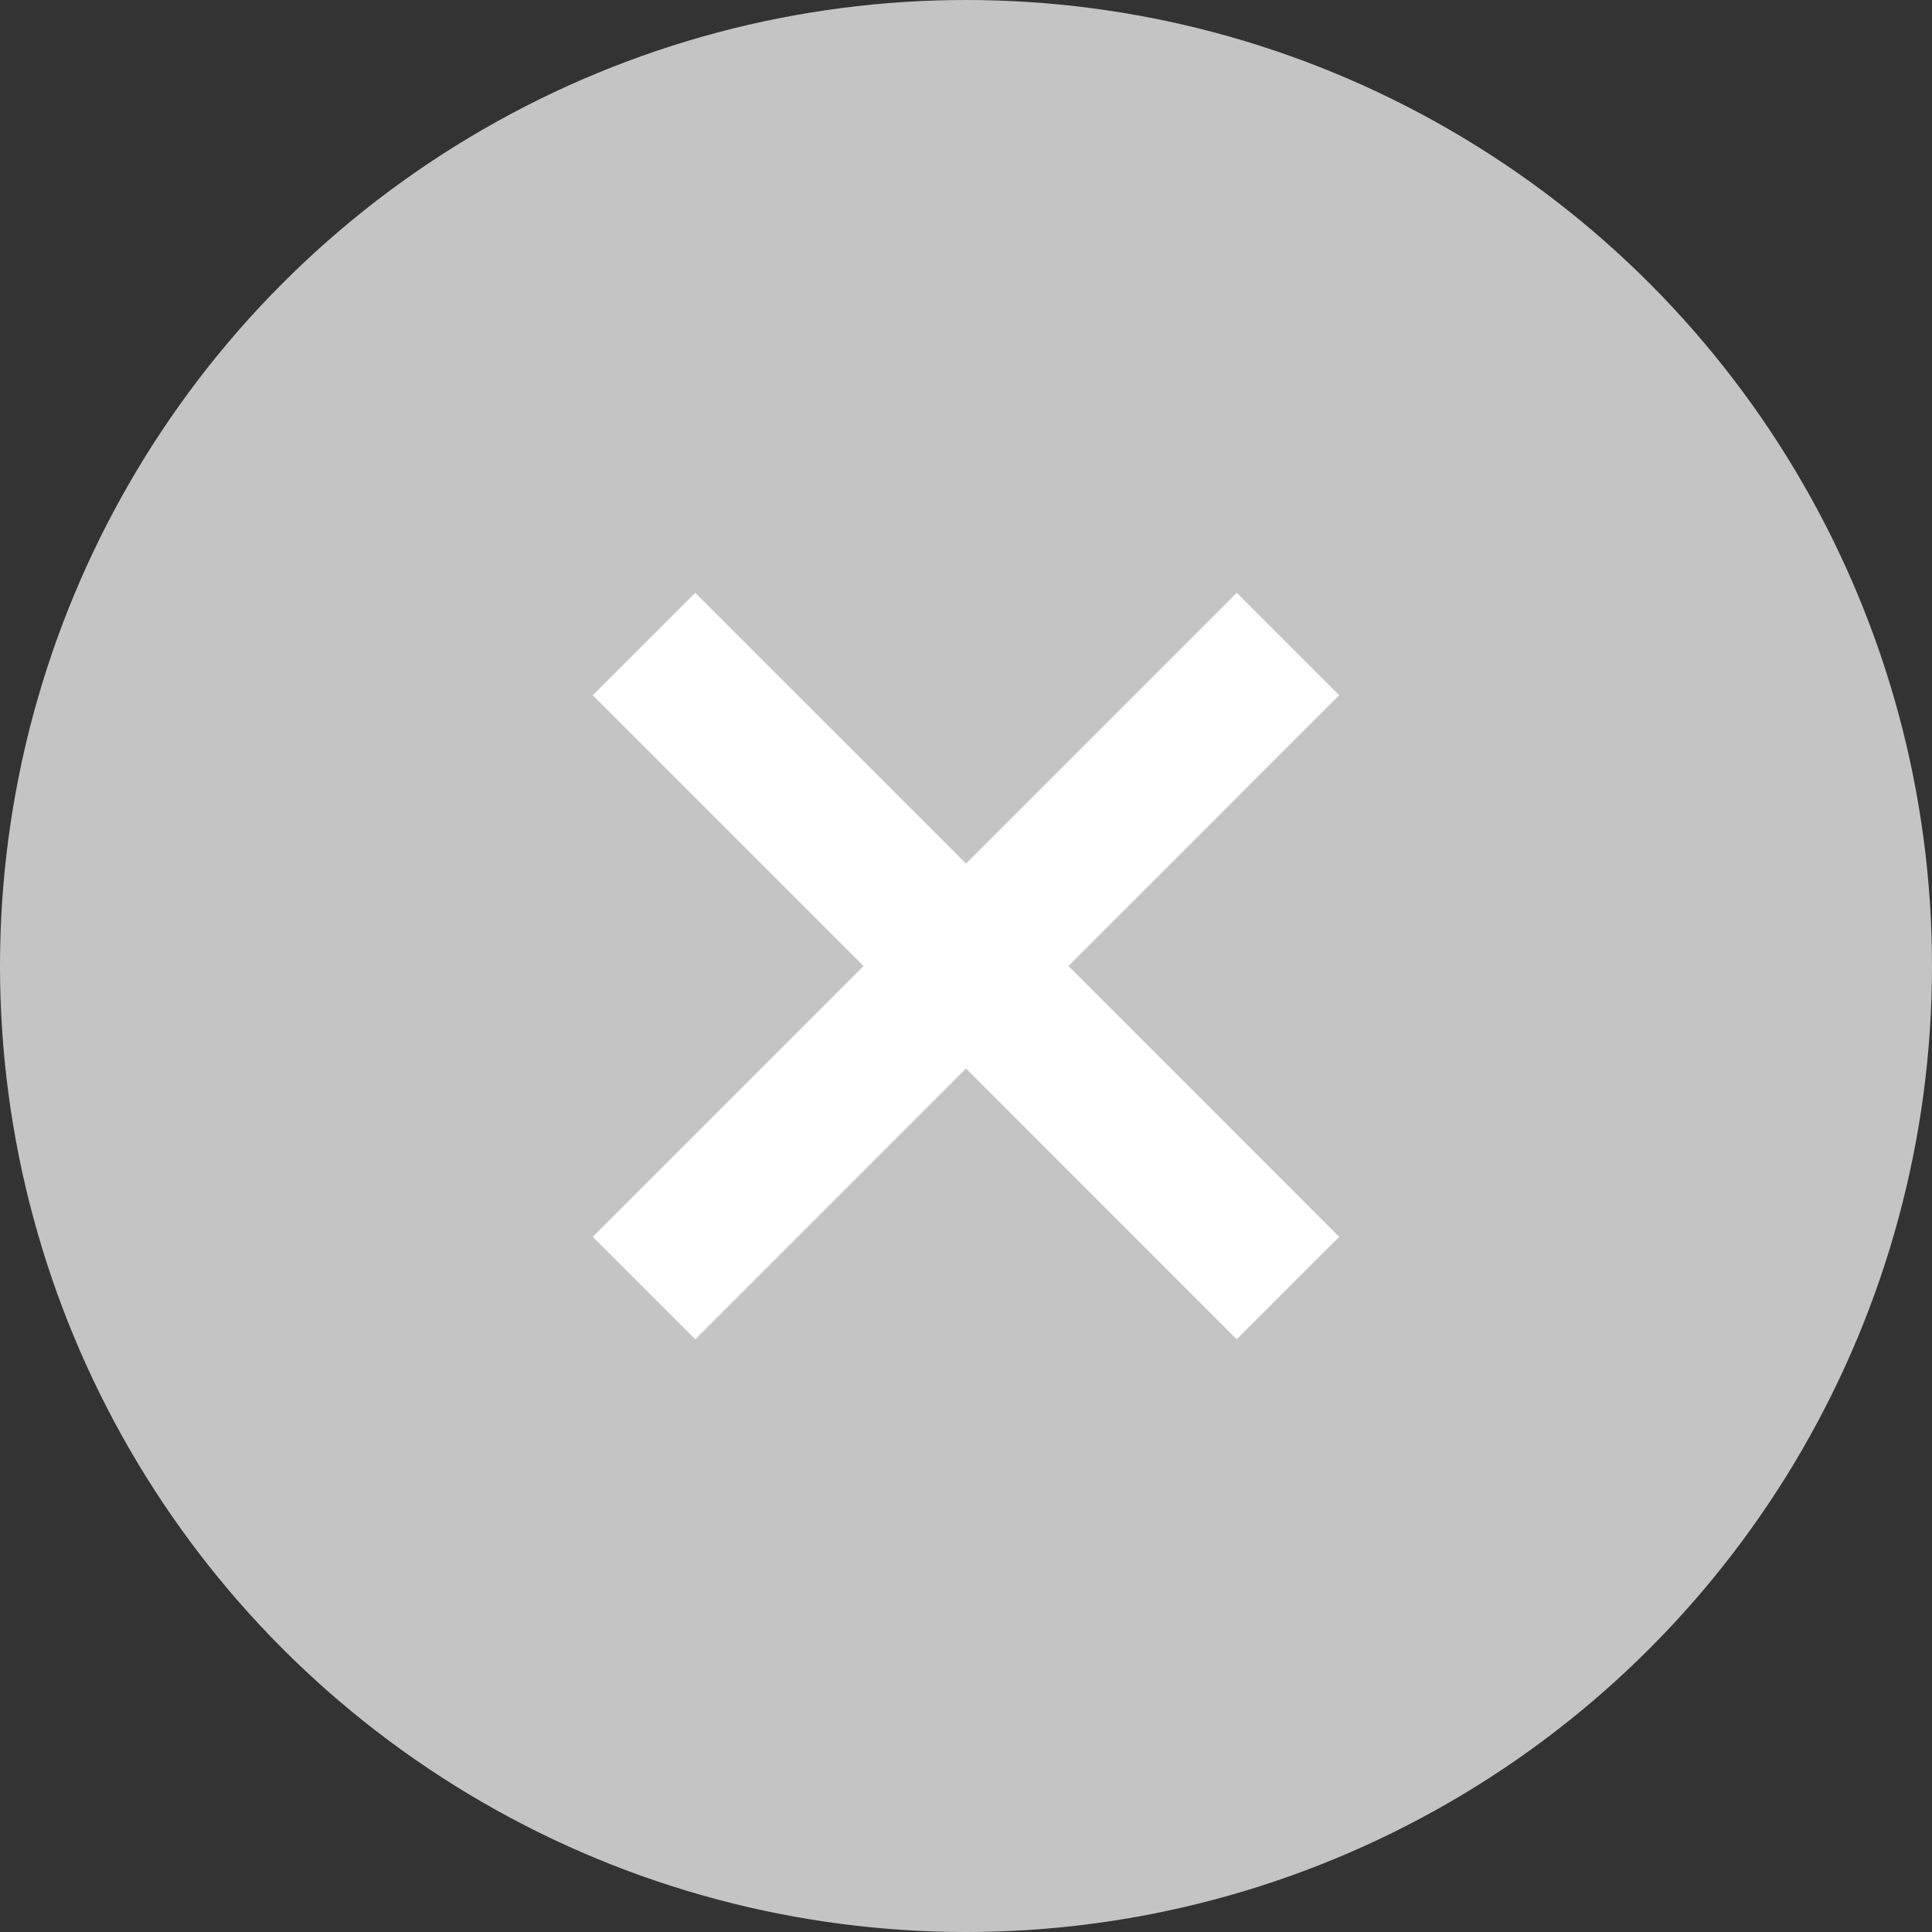 <svg width="20" height="20" viewBox="0 0 20 20" fill="none" xmlns="http://www.w3.org/2000/svg">
<rect x="0" y="0" width="20" height="20" fill="#333333" stroke="none"/>
<circle cx="10" cy="10" r="10" fill="#C4C4C4"/>
<path d="M6.667 6.667L13.333 13.334" stroke="white" stroke-width="1.5" stroke-linejoin="round"/>
<path d="M13.333 6.667L6.667 13.334" stroke="white" stroke-width="1.5" stroke-linejoin="round"/>
</svg>
